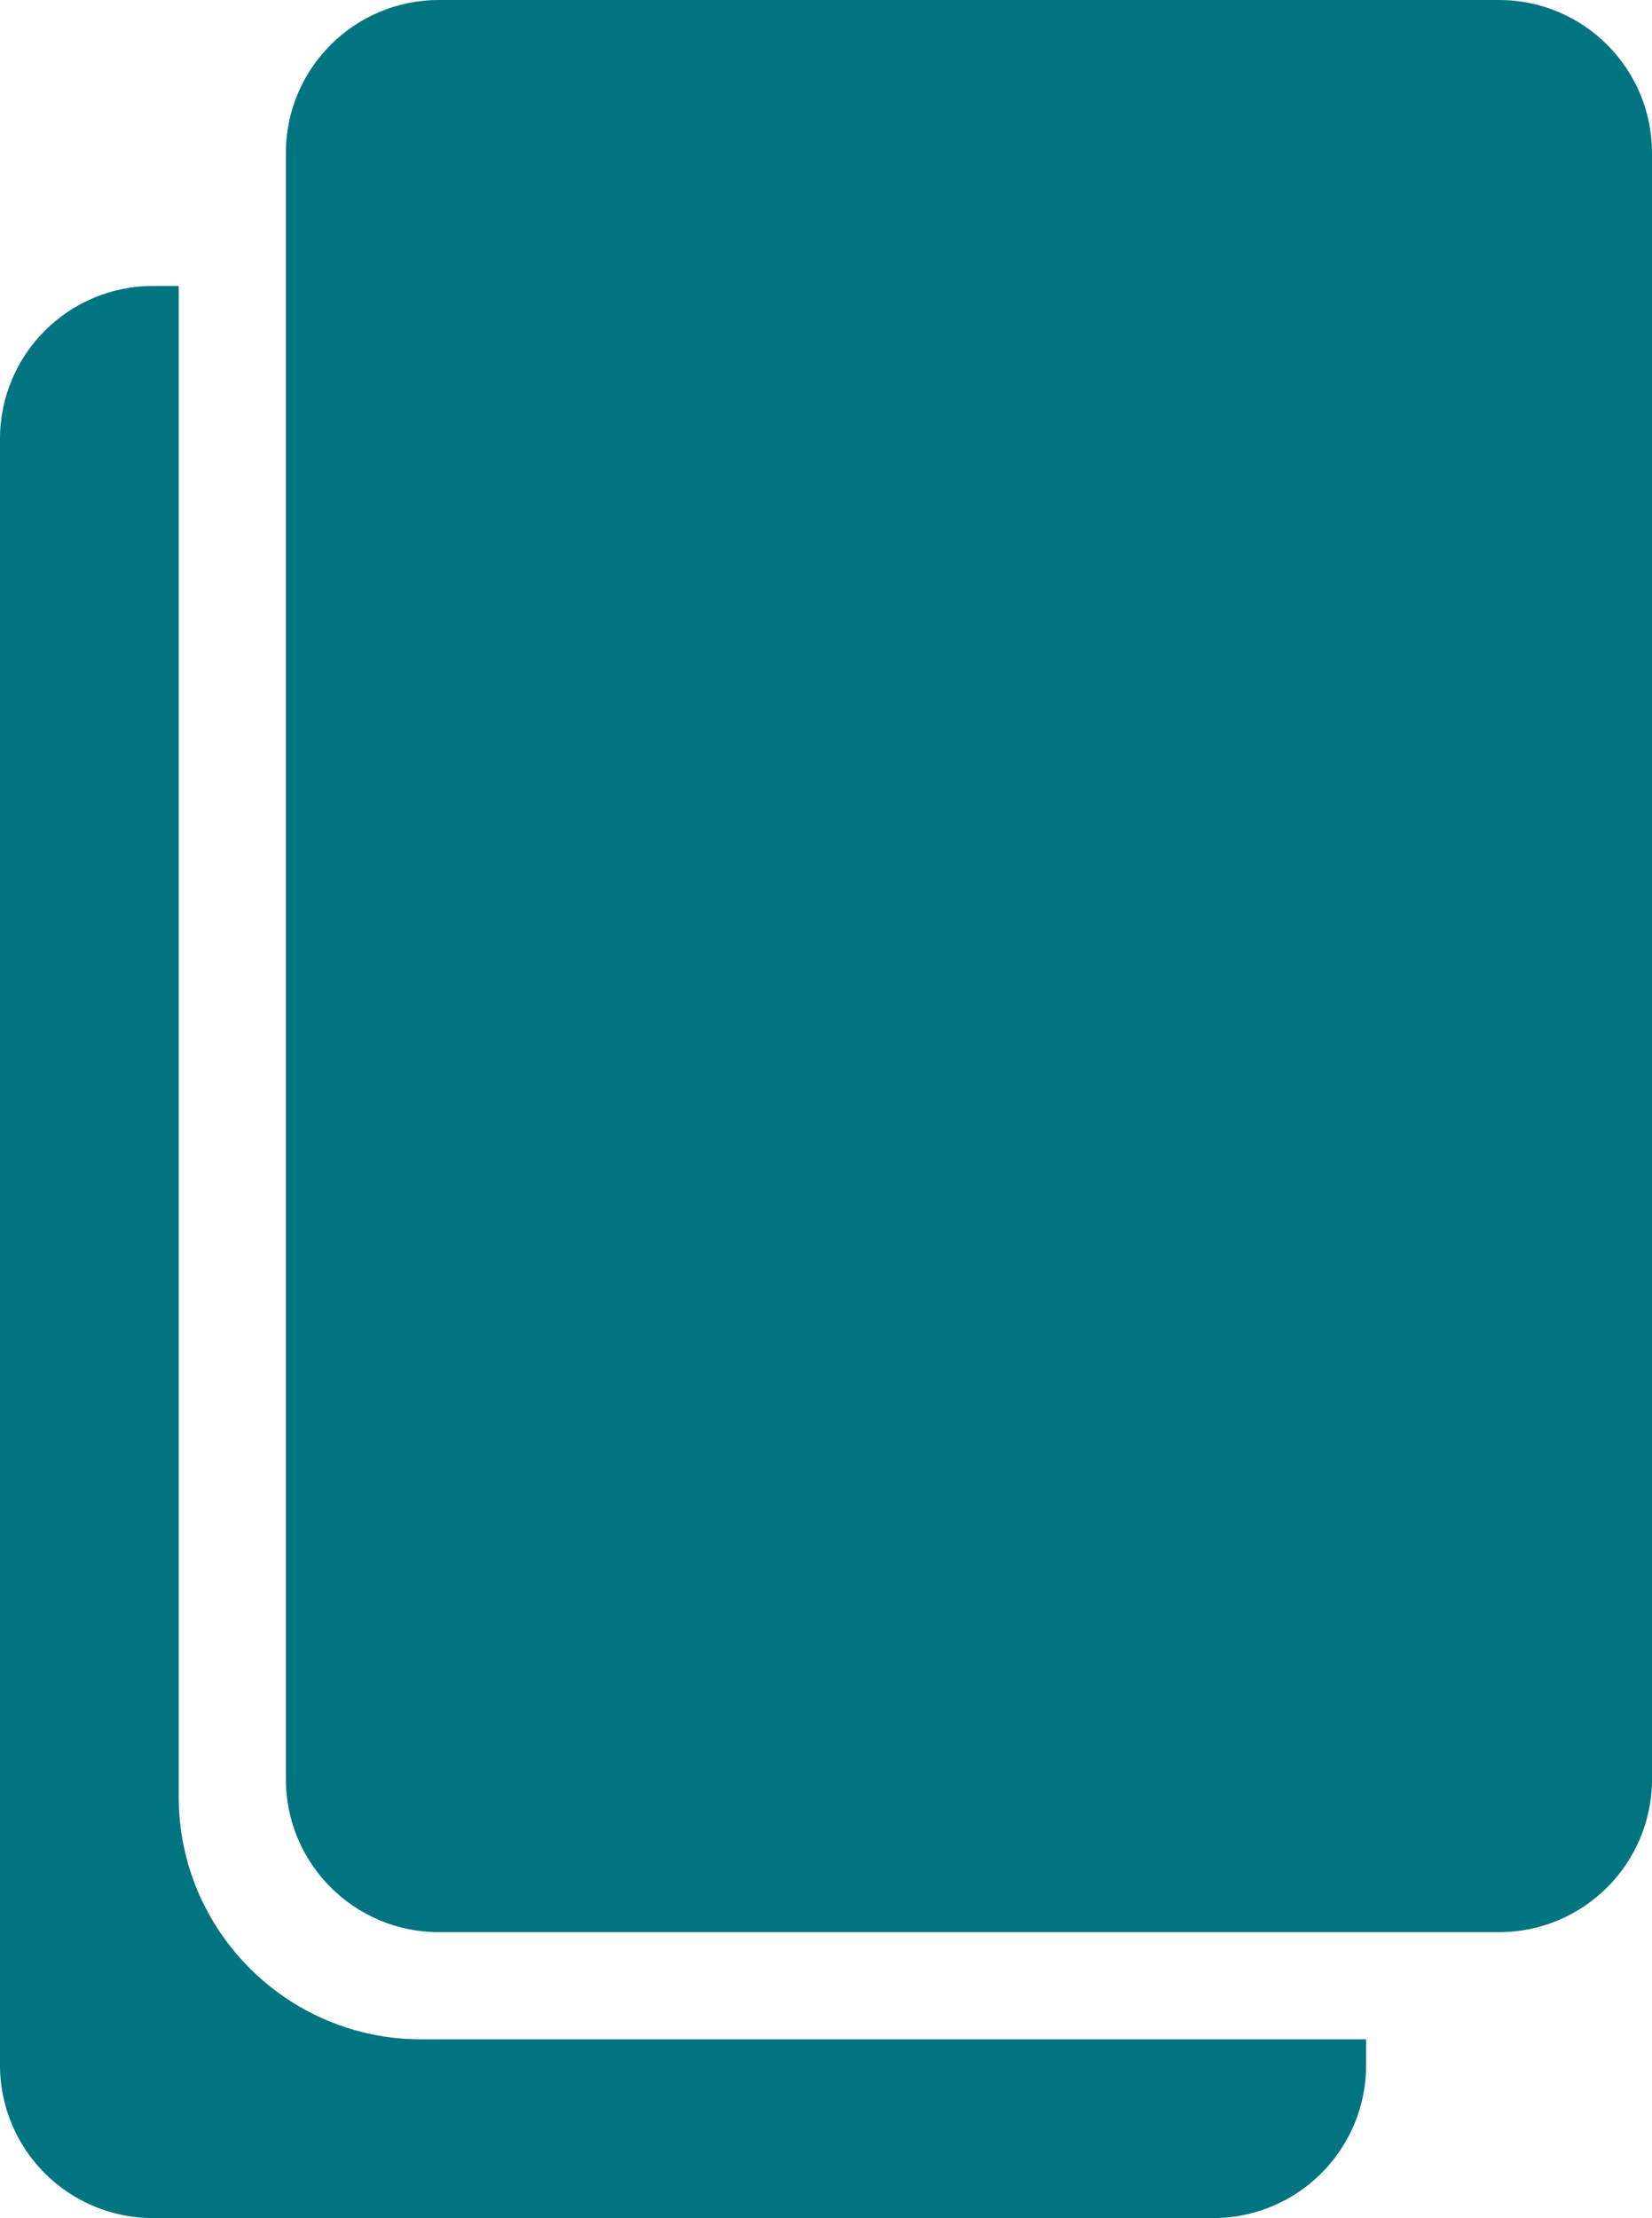 <?xml version="1.0" encoding="UTF-8"?>
<svg id="Calque_2" xmlns="http://www.w3.org/2000/svg" viewBox="0 0 370.01 496.72">
  <defs>
    <style>
      .cls-1 {
        fill: #007480;
      }
    </style>
  </defs>
  <g id="Calque_1-2" data-name="Calque_1">
    <g>
      <path class="cls-1" d="M335.75,0H98.29c-18.92,0-34.26,15.34-34.26,34.26v364.17c0,18.92,15.34,34.26,34.26,34.26h237.46c18.92,0,34.26-15.34,34.26-34.26V34.26c0-18.92-15.34-34.26-34.26-34.26Z"/>
      <path class="cls-1" d="M94.29,456.69c-29.92,0-54.26-24.34-54.26-54.26V64.04h-5.78C15.34,64.04,0,79.37,0,98.29v364.17c0,18.92,15.34,34.26,34.26,34.26h237.46c18.92,0,34.26-15.34,34.26-34.26v-5.78H94.29Z"/>
    </g>
  </g>
</svg>